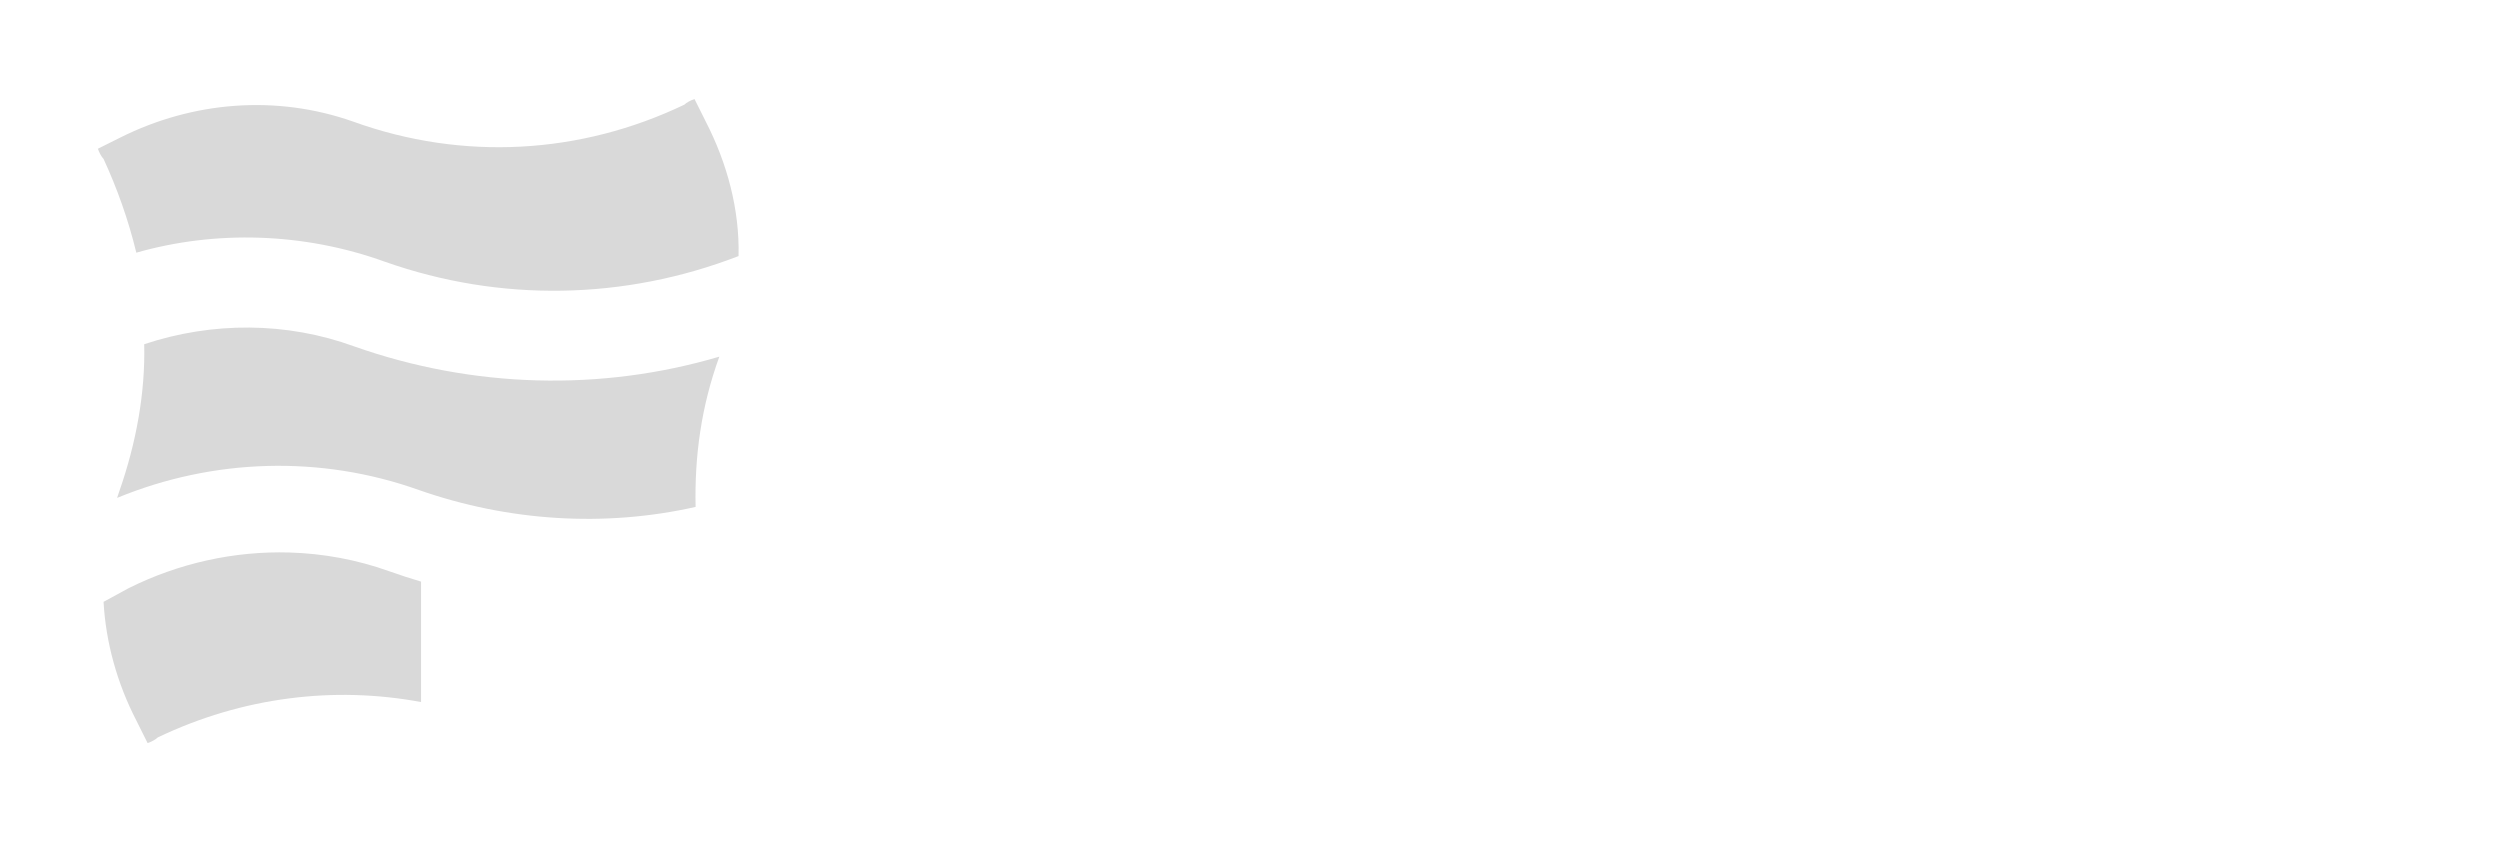 <svg width="95" height="32" viewBox="0 0 95 32" fill="none" xmlns="http://www.w3.org/2000/svg">
<path d="M14.626 9.946C19.006 11.492 23.729 11.406 28.065 9.731C28.108 7.971 27.636 6.21 26.82 4.622L26.391 3.763C26.262 3.806 26.09 3.892 26.004 3.978C22.054 5.867 17.589 6.125 13.424 4.622C10.504 3.591 7.327 3.849 4.579 5.223L3.72 5.652C3.763 5.781 3.849 5.953 3.935 6.039C4.45 7.155 4.88 8.357 5.18 9.602C8.186 8.744 11.535 8.83 14.626 9.946Z" fill="#D9D9D9"/>
<path d="M3.935 22.87L4.88 22.355C6.793 21.398 8.905 20.934 11 20.995C12.289 21.033 13.571 21.269 14.798 21.71C15.197 21.852 15.598 21.982 16 22.101V26.678C14.338 26.369 12.655 26.324 11 26.538C9.283 26.758 7.597 27.256 5.996 28.022C5.91 28.108 5.738 28.194 5.609 28.237L5.18 27.378C4.45 25.961 4.021 24.416 3.935 22.87Z" fill="#D9D9D9"/>
<path d="M4.45 18.92C8.1 17.417 12.179 17.288 15.914 18.619C19.349 19.821 22.998 20.036 26.433 19.263C26.39 17.331 26.648 15.442 27.335 13.553C22.827 14.884 17.975 14.755 13.467 13.166C10.89 12.222 8.057 12.222 5.48 13.08C5.523 14.927 5.18 16.816 4.536 18.662C4.536 18.662 4.493 18.791 4.45 18.92Z" fill="#D9D9D9"/>
</svg>
